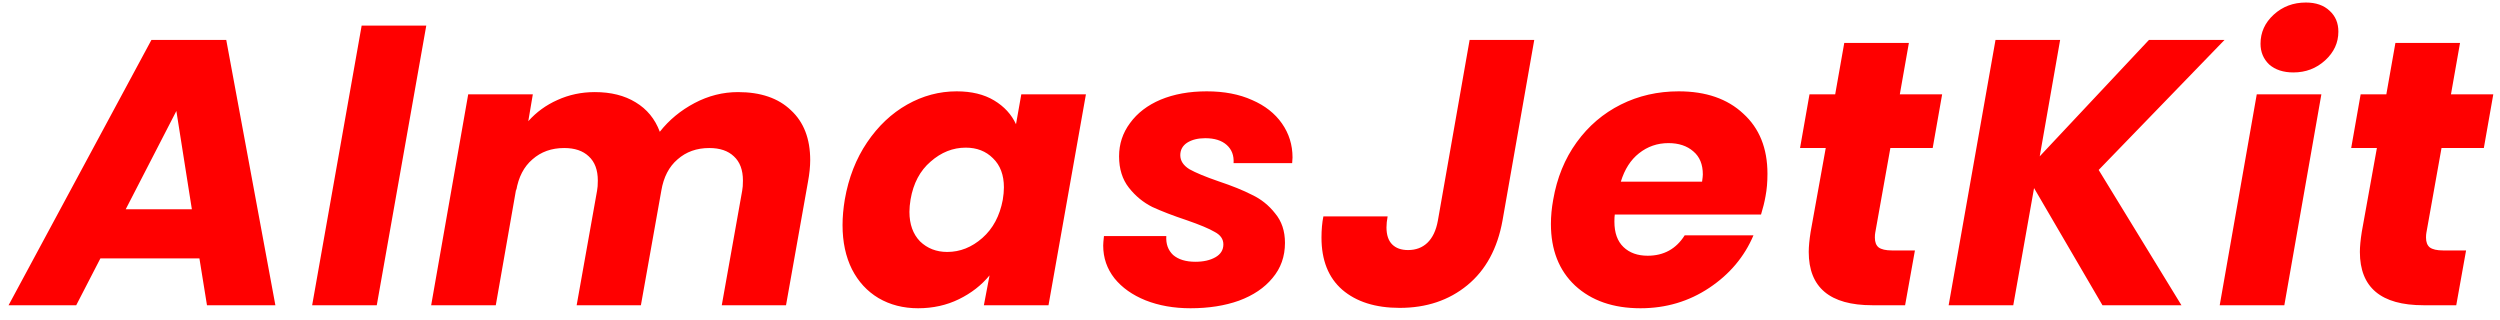<svg width="172" height="22" viewBox="0 0 172 22" fill="none" xmlns="http://www.w3.org/2000/svg">
<path d="M13.72 17.776H6.908L5.244 21H0.59L10.418 2.748H15.566L18.946 21H14.24L13.72 17.776ZM13.2 14.396L12.134 7.636L8.65 14.396H13.2ZM29.328 1.76L25.922 21H21.476L24.882 1.76H29.328ZM50.776 6.336C52.336 6.336 53.549 6.752 54.416 7.584C55.3 8.399 55.742 9.543 55.742 11.016C55.742 11.467 55.69 11.969 55.586 12.524L54.078 21H49.658L51.062 13.122C51.097 12.949 51.114 12.715 51.114 12.42C51.114 11.692 50.906 11.137 50.49 10.756C50.091 10.375 49.528 10.184 48.8 10.184C47.933 10.184 47.205 10.444 46.616 10.964C46.027 11.467 45.654 12.186 45.498 13.122L44.094 21H39.674L41.078 13.122C41.113 12.949 41.13 12.715 41.13 12.42C41.13 11.692 40.922 11.137 40.506 10.756C40.107 10.375 39.544 10.184 38.816 10.184C37.949 10.184 37.221 10.444 36.632 10.964C36.043 11.467 35.67 12.186 35.514 13.122V12.992L34.11 21H29.664L32.212 6.492H36.658L36.346 8.338C36.901 7.714 37.568 7.229 38.348 6.882C39.145 6.518 40.003 6.336 40.922 6.336C42.031 6.336 42.967 6.57 43.73 7.038C44.51 7.506 45.065 8.182 45.394 9.066C46.035 8.251 46.833 7.593 47.786 7.09C48.739 6.587 49.736 6.336 50.776 6.336ZM58.123 13.72C58.383 12.229 58.895 10.921 59.657 9.794C60.42 8.667 61.339 7.801 62.413 7.194C63.488 6.587 64.623 6.284 65.819 6.284C66.842 6.284 67.7 6.492 68.393 6.908C69.087 7.324 69.589 7.87 69.901 8.546L70.265 6.492H74.711L72.137 21H67.691L68.081 18.946C67.527 19.622 66.825 20.168 65.975 20.584C65.126 21 64.19 21.208 63.167 21.208C62.145 21.208 61.235 20.974 60.437 20.506C59.657 20.038 59.051 19.379 58.617 18.53C58.184 17.663 57.967 16.649 57.967 15.488C57.967 14.933 58.019 14.344 58.123 13.72ZM68.991 13.746C69.043 13.434 69.069 13.148 69.069 12.888C69.069 12.039 68.818 11.371 68.315 10.886C67.83 10.401 67.206 10.158 66.443 10.158C65.559 10.158 64.753 10.479 64.025 11.12C63.297 11.744 62.838 12.611 62.647 13.72C62.595 14.032 62.569 14.318 62.569 14.578C62.569 15.427 62.812 16.103 63.297 16.606C63.8 17.091 64.424 17.334 65.169 17.334C66.053 17.334 66.859 17.013 67.587 16.372C68.315 15.731 68.783 14.855 68.991 13.746ZM81.906 21.208C80.762 21.208 79.731 21.026 78.812 20.662C77.91 20.298 77.2 19.795 76.68 19.154C76.16 18.495 75.9 17.741 75.9 16.892C75.9 16.771 75.917 16.554 75.952 16.242H80.242C80.207 16.779 80.363 17.213 80.71 17.542C81.074 17.854 81.585 18.01 82.244 18.01C82.799 18.01 83.258 17.906 83.622 17.698C83.986 17.49 84.168 17.195 84.168 16.814C84.168 16.45 83.969 16.164 83.57 15.956C83.189 15.731 82.547 15.462 81.646 15.15C80.71 14.838 79.921 14.535 79.28 14.24C78.656 13.928 78.118 13.486 77.668 12.914C77.217 12.342 76.992 11.623 76.992 10.756C76.992 9.907 77.243 9.144 77.746 8.468C78.249 7.775 78.951 7.237 79.852 6.856C80.77 6.475 81.828 6.284 83.024 6.284C84.22 6.284 85.26 6.483 86.144 6.882C87.028 7.263 87.713 7.801 88.198 8.494C88.683 9.187 88.926 9.967 88.926 10.834L88.9 11.224H84.87C84.904 10.704 84.749 10.288 84.402 9.976C84.055 9.664 83.561 9.508 82.92 9.508C82.417 9.508 82.001 9.612 81.672 9.82C81.36 10.028 81.204 10.314 81.204 10.678C81.204 11.059 81.412 11.38 81.828 11.64C82.261 11.883 82.928 12.16 83.83 12.472C84.766 12.784 85.537 13.096 86.144 13.408C86.768 13.703 87.296 14.127 87.73 14.682C88.18 15.219 88.406 15.895 88.406 16.71C88.406 17.646 88.12 18.452 87.548 19.128C86.993 19.804 86.222 20.324 85.234 20.688C84.263 21.035 83.154 21.208 81.906 21.208ZM105.556 2.748L103.372 15.176C103.025 17.1 102.219 18.582 100.954 19.622C99.689 20.662 98.137 21.182 96.3 21.182C94.636 21.182 93.319 20.766 92.348 19.934C91.394 19.102 90.918 17.906 90.918 16.346C90.918 15.809 90.961 15.323 91.048 14.89H95.468C95.416 15.167 95.39 15.419 95.39 15.644C95.39 16.164 95.52 16.554 95.78 16.814C96.04 17.074 96.404 17.204 96.872 17.204C97.409 17.204 97.851 17.039 98.198 16.71C98.562 16.363 98.805 15.852 98.926 15.176L101.11 2.748H105.556ZM115.491 6.284C117.363 6.284 118.845 6.795 119.937 7.818C121.046 8.823 121.601 10.201 121.601 11.952C121.601 12.524 121.558 13.035 121.471 13.486C121.402 13.885 121.298 14.309 121.159 14.76H111.097C111.08 14.864 111.071 15.029 111.071 15.254C111.071 16.017 111.279 16.597 111.695 16.996C112.111 17.395 112.666 17.594 113.359 17.594C114.468 17.594 115.318 17.126 115.907 16.19H120.639C120.015 17.663 119.001 18.868 117.597 19.804C116.193 20.74 114.616 21.208 112.865 21.208C110.993 21.208 109.494 20.688 108.367 19.648C107.258 18.608 106.703 17.195 106.703 15.41C106.703 14.873 106.755 14.318 106.859 13.746C107.119 12.238 107.656 10.921 108.471 9.794C109.286 8.667 110.3 7.801 111.513 7.194C112.726 6.587 114.052 6.284 115.491 6.284ZM117.103 12.498C117.138 12.255 117.155 12.091 117.155 12.004C117.155 11.311 116.938 10.782 116.505 10.418C116.072 10.037 115.5 9.846 114.789 9.846C114.026 9.846 113.35 10.08 112.761 10.548C112.189 10.999 111.773 11.649 111.513 12.498H117.103ZM129.017 16.008C128.999 16.095 128.991 16.207 128.991 16.346C128.991 16.658 129.077 16.883 129.251 17.022C129.441 17.161 129.745 17.23 130.161 17.23H131.747L131.071 21H128.809C125.897 21 124.441 19.778 124.441 17.334C124.441 16.97 124.484 16.511 124.571 15.956L125.611 10.184H123.843L124.493 6.492H126.261L126.885 2.956H131.331L130.707 6.492H133.619L132.969 10.184H130.057L129.017 16.008ZM144.389 11.692L150.083 21H144.649L139.943 12.94L138.513 21H134.067L137.291 2.748H141.737L140.333 10.756L147.847 2.748H153.047L144.389 11.692ZM157.786 4.984C157.093 4.984 156.538 4.802 156.122 4.438C155.723 4.057 155.524 3.58 155.524 3.008C155.524 2.228 155.827 1.561 156.434 1.006C157.041 0.451 157.777 0.174 158.644 0.174C159.337 0.174 159.883 0.365 160.282 0.746C160.681 1.11 160.88 1.587 160.88 2.176C160.88 2.939 160.577 3.597 159.97 4.152C159.363 4.707 158.635 4.984 157.786 4.984ZM159.71 6.492L157.162 21H152.716L155.264 6.492H159.71ZM166.936 16.008C166.919 16.095 166.91 16.207 166.91 16.346C166.91 16.658 166.997 16.883 167.17 17.022C167.361 17.161 167.664 17.23 168.08 17.23H169.666L168.99 21H166.728C163.816 21 162.36 19.778 162.36 17.334C162.36 16.97 162.403 16.511 162.49 15.956L163.53 10.184H161.762L162.412 6.492H164.18L164.804 2.956H169.25L168.626 6.492H171.538L170.888 10.184H167.976L166.936 16.008Z" fill="#FF0000"/>
</svg>

